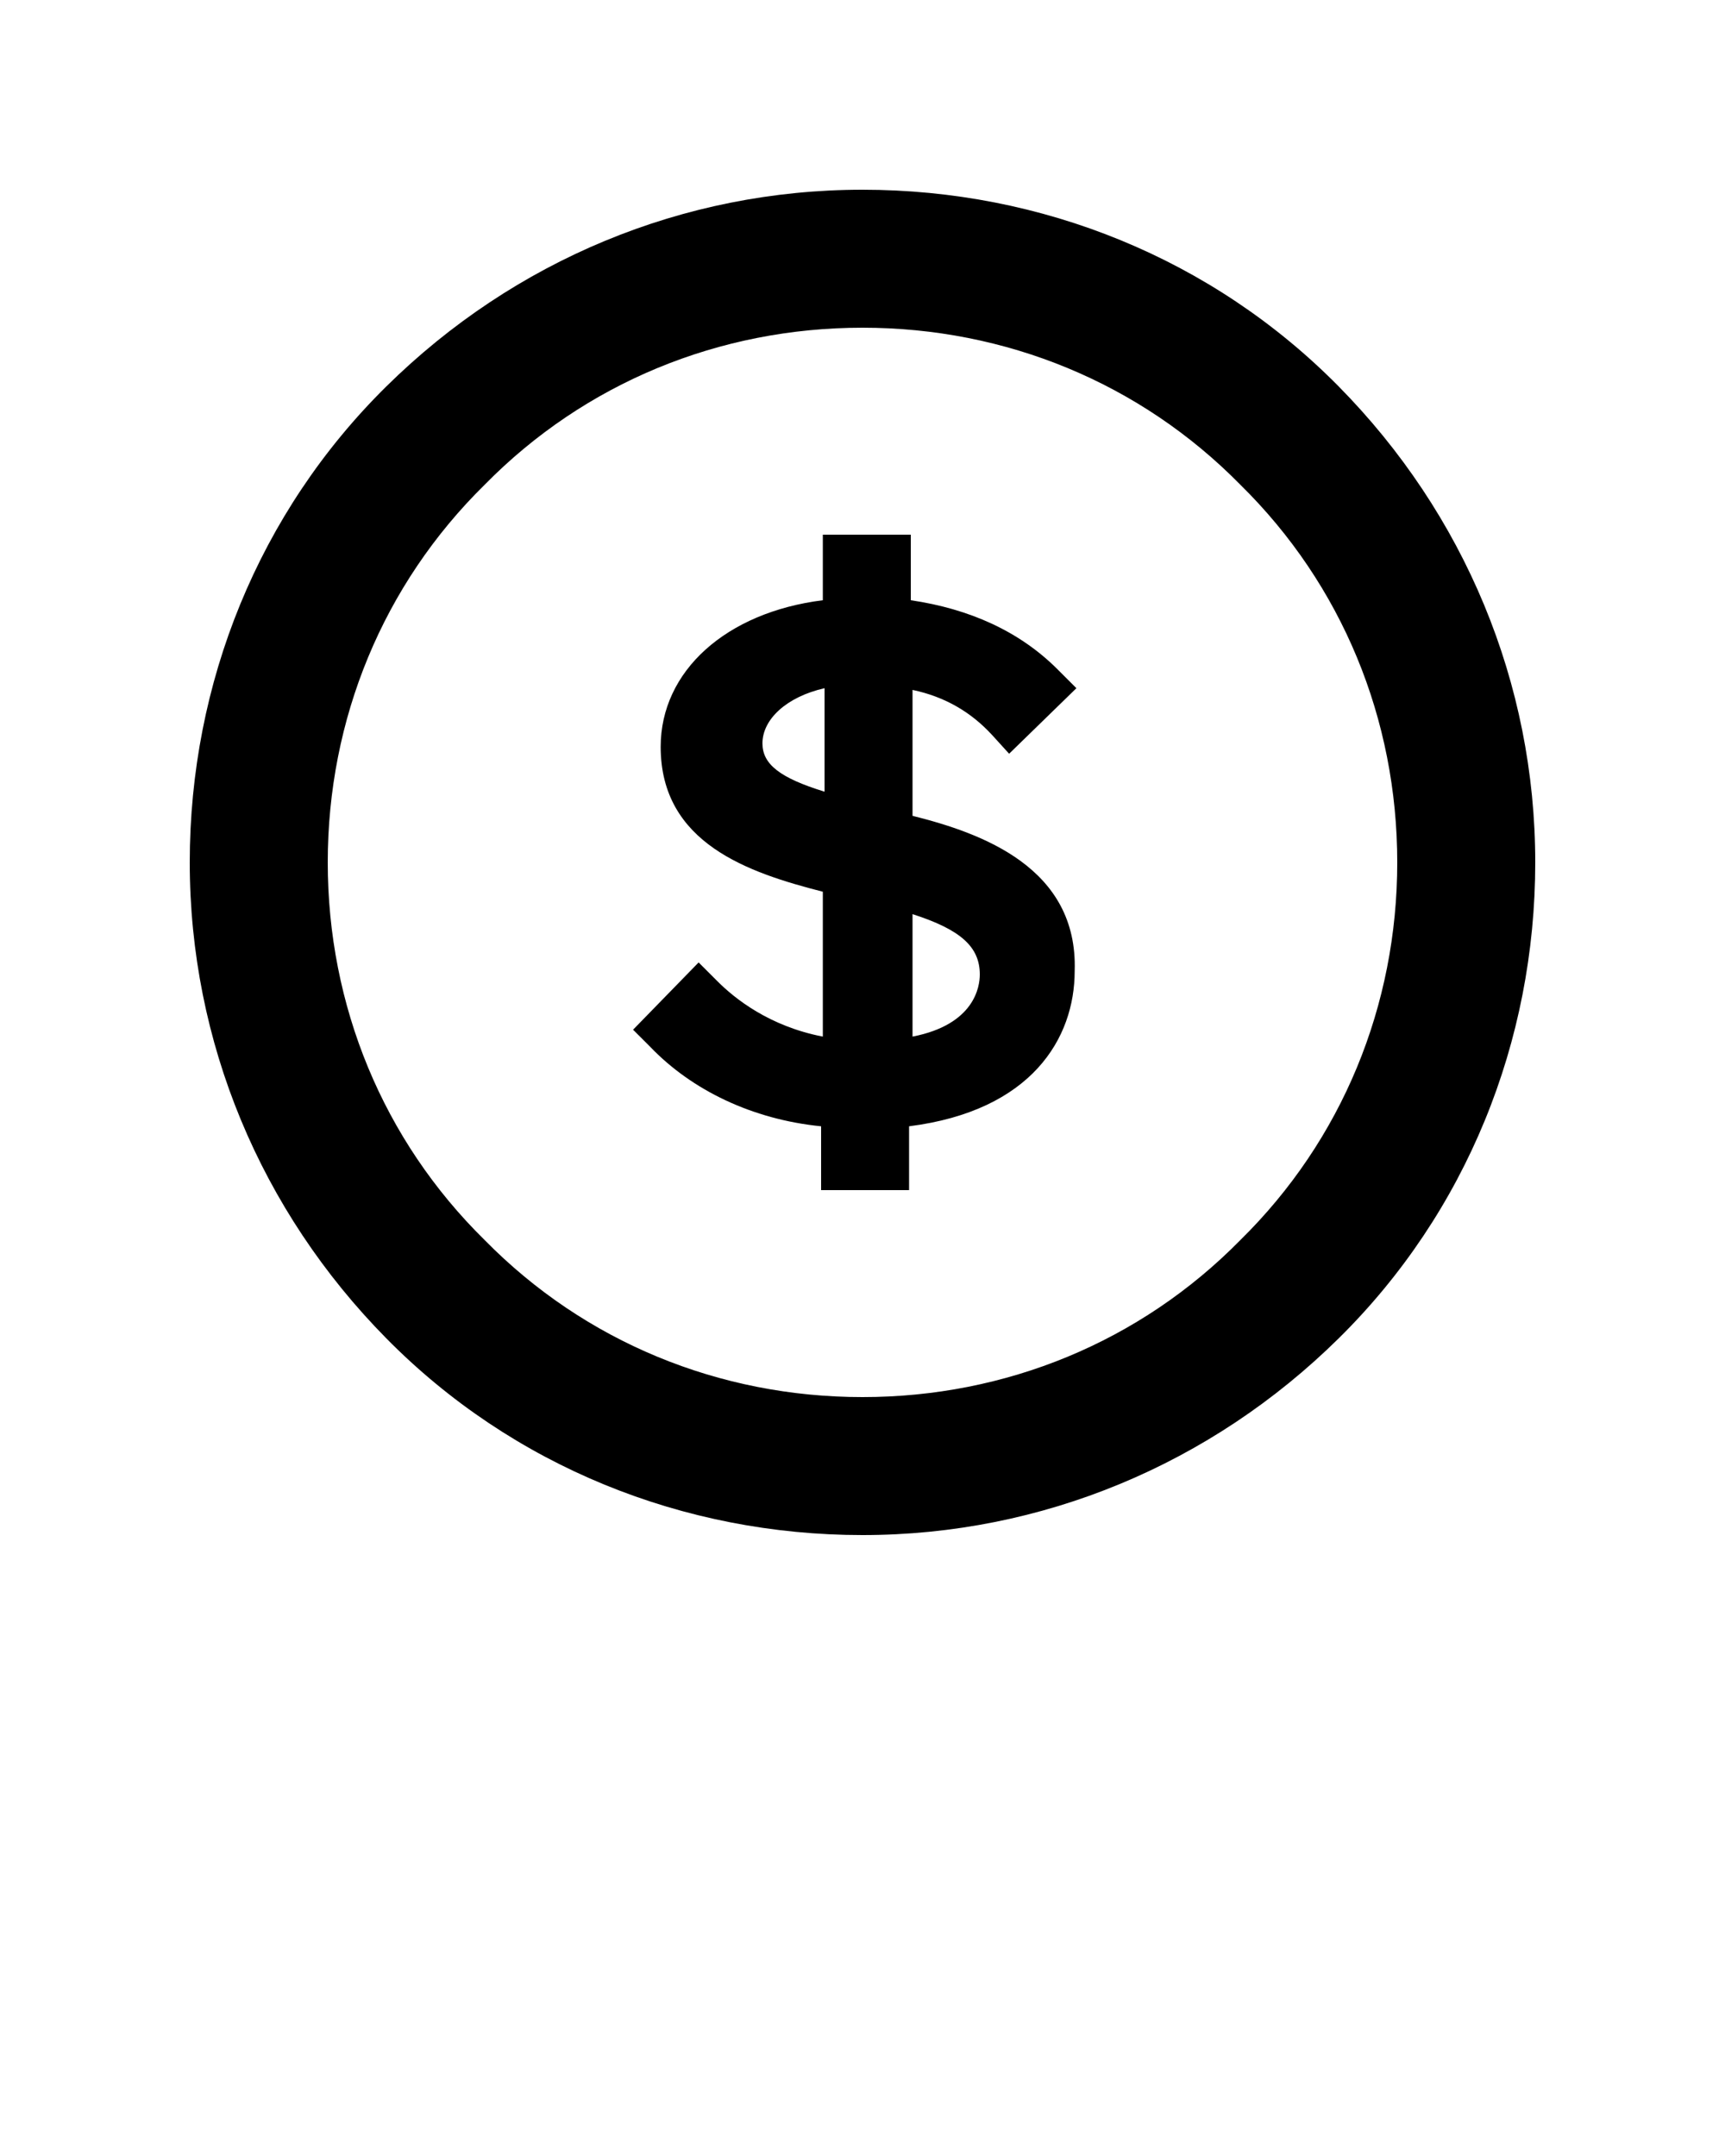 <?xml version="1.0" encoding="utf-8"?>
<!-- Generator: Adobe Illustrator 25.2.0, SVG Export Plug-In . SVG Version: 6.00 Build 0)  -->
<svg version="1.1" id="Layer_1" xmlns="http://www.w3.org/2000/svg" xmlns:xlink="http://www.w3.org/1999/xlink" x="0px" y="0px"
	 viewBox="0 0 100 125" style="enable-background:new 0 0 100 125;" xml:space="preserve">
<g>
	<path d="M50,11c-10.4,0-20.2,4.1-27.6,11.4S11,39.6,11,50s4.1,20.2,11.4,27.6S39.6,89,50,89s20.2-4.1,27.6-11.4S89,60.4,89,50
		s-4.1-20.2-11.4-27.6S60.4,11,50,11z M71.9,71.9C66.1,77.8,58.3,81,50,81s-16.1-3.2-21.9-9.1C22.2,66.1,19,58.3,19,50
		s3.2-16.1,9.1-21.9C33.9,22.2,41.7,19,50,19s16.1,3.2,21.9,9.1C77.8,33.9,81,41.7,81,50S77.8,66.1,71.9,71.9z"/>
	<path d="M52.9,47.3V40c1.9,0.4,3.4,1.3,4.6,2.6l1,1.1l3.9-3.8l-1.1-1.1c-2.2-2.2-5.1-3.5-8.5-4V31h-5.1v3.8
		c-5.6,0.7-9.4,4.1-9.4,8.5c0,5.6,5.1,7.3,9.4,8.4v8.4c-3.1-0.6-5.1-2.2-6.1-3.2l-1.1-1.1l-3.8,3.9l1,1c2.4,2.5,5.9,4.2,9.9,4.6V69
		h5.1v-3.7c7.1-0.9,9.6-5.1,9.6-9C62.5,50.3,56.9,48.3,52.9,47.3z M52.9,60.1V53c2.8,0.9,3.9,1.9,3.9,3.5
		C56.8,57.2,56.5,59.4,52.9,60.1z M47.8,39.9v6c-2.6-0.8-3.6-1.6-3.6-2.8C44.2,41.7,45.6,40.4,47.8,39.9z"/>
</g>
</svg>
